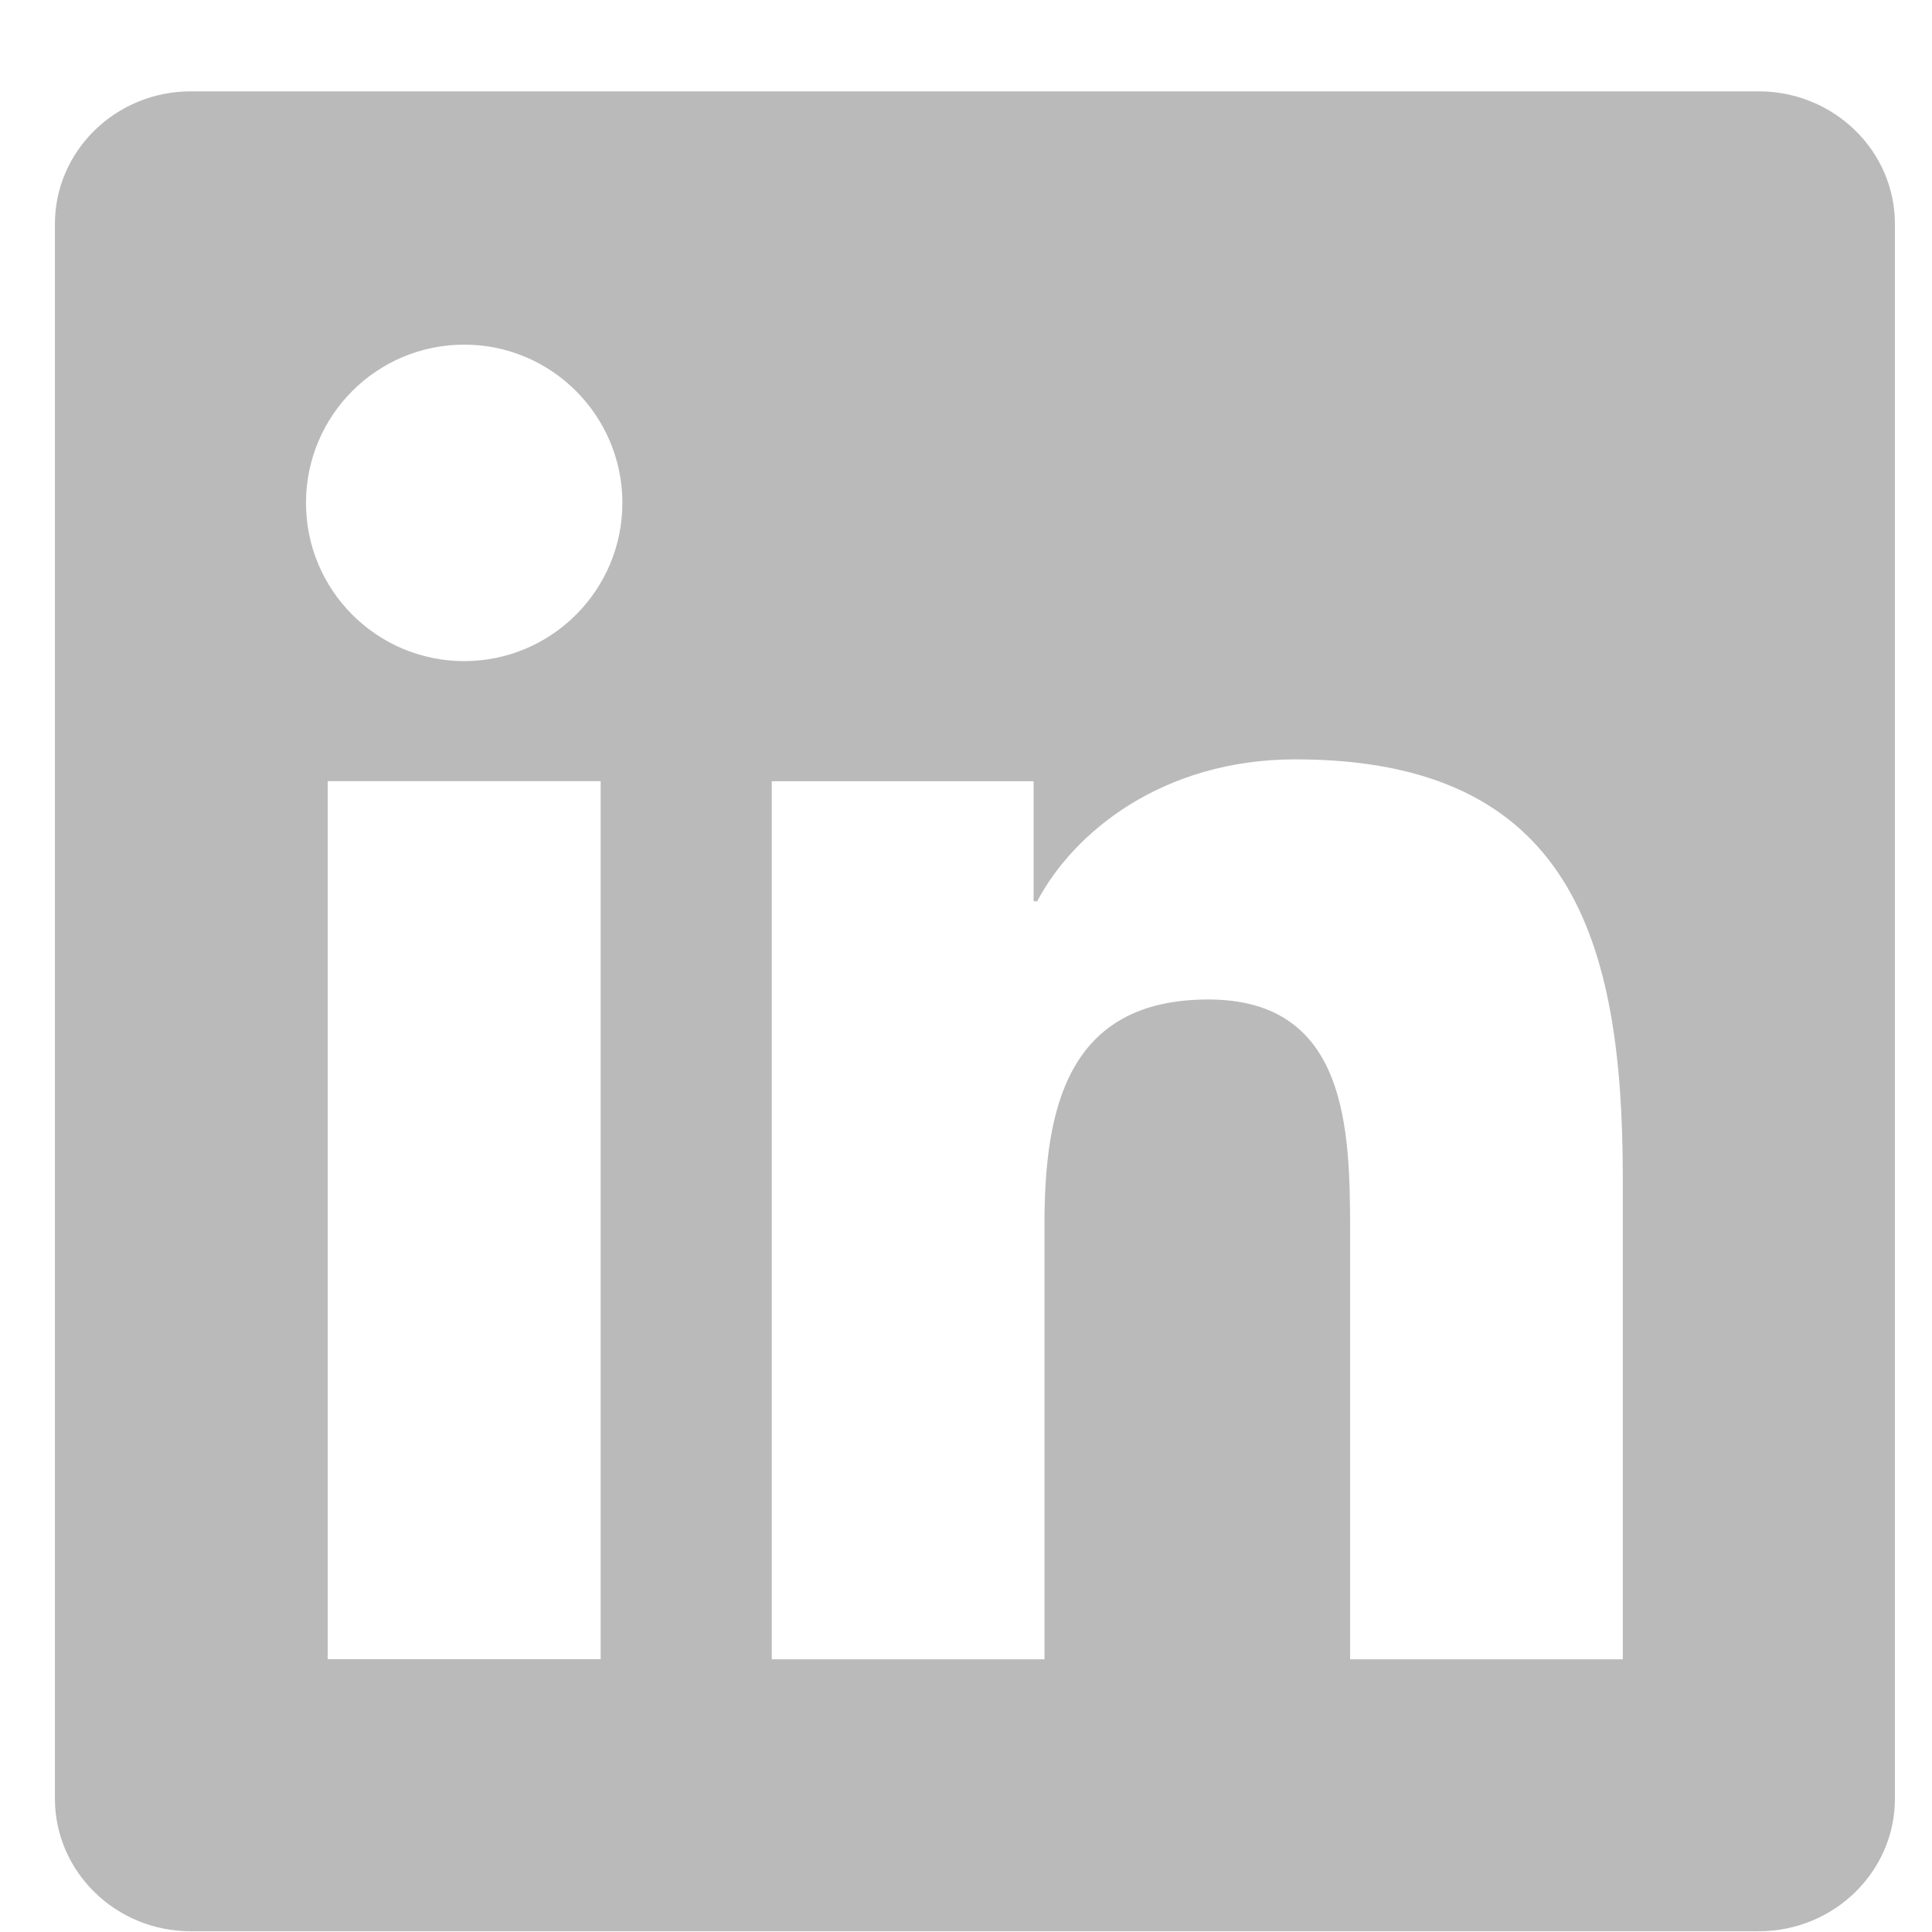 <svg width="21" height="21" viewBox="0 0 21 21" fill="none" xmlns="http://www.w3.org/2000/svg">
<path fill-rule="evenodd" clip-rule="evenodd" d="M17.639 18.036H14.675V13.394C14.675 12.288 14.655 10.864 13.134 10.864C11.59 10.864 11.353 12.069 11.353 13.314V18.036H8.389V8.492H11.235V9.796H11.274C11.67 9.045 12.638 8.254 14.081 8.254C17.085 8.254 17.639 10.231 17.639 12.801V18.036ZM5.046 7.186C4.095 7.186 3.326 6.415 3.326 5.466C3.326 4.517 4.095 3.746 5.046 3.746C5.994 3.746 6.765 4.517 6.765 5.466C6.765 6.415 5.994 7.186 5.046 7.186ZM3.562 18.035H6.529V8.491H3.562V18.035ZM19.117 0.993H2.073C1.259 0.993 0.597 1.639 0.597 2.434V19.55C0.597 20.346 1.259 20.992 2.073 20.992H19.117C19.933 20.992 20.597 20.346 20.597 19.55V2.434C20.597 1.639 19.933 0.993 19.117 0.993Z" fill="#BABABA"/>
</svg>